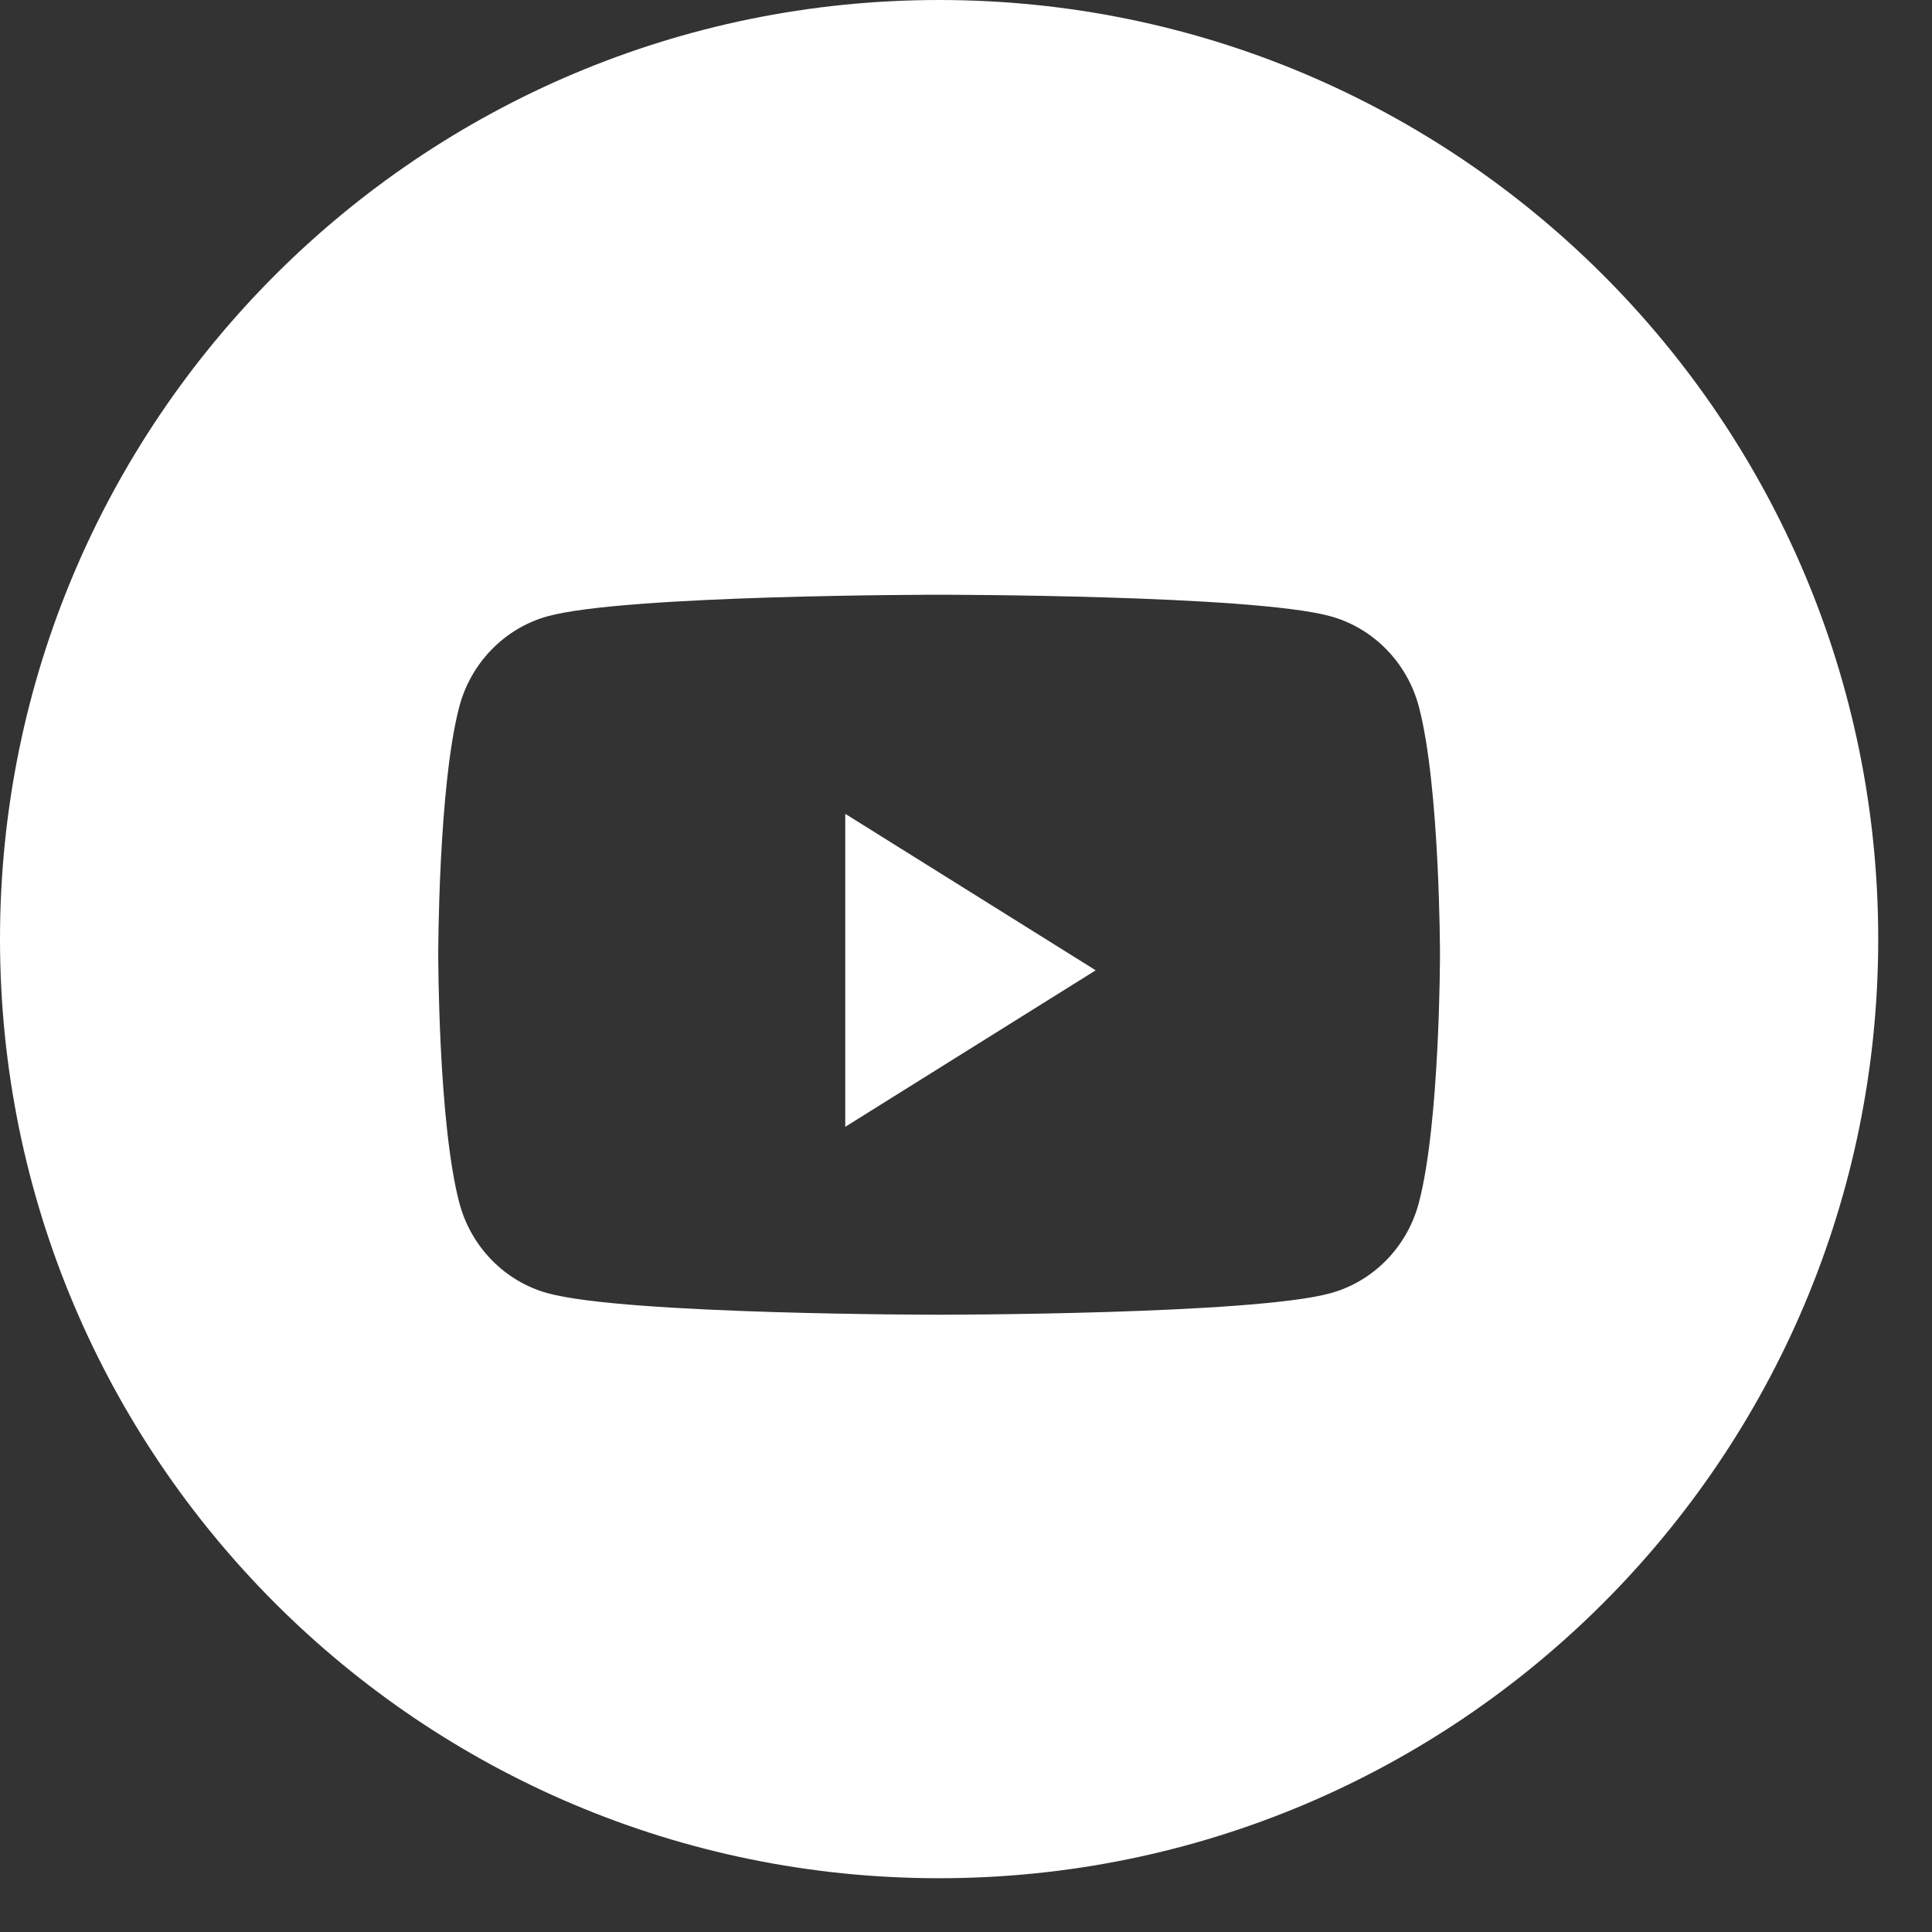 <svg width="30" height="30" viewBox="0 0 30 30" fill="none" xmlns="http://www.w3.org/2000/svg">
<rect x="0" y="0" width="30" height="30" fill="#333333" stroke="none"/>
<path fill-rule="evenodd" clip-rule="evenodd" d="M0 14.582C0 6.529 6.529 0 14.582 0C22.636 0 29.165 6.529 29.165 14.582C29.165 22.636 22.636 29.165 14.582 29.165C6.529 29.165 0 22.636 0 14.582ZM22.034 10.981C21.856 10.294 21.328 9.753 20.659 9.569C19.446 9.235 14.582 9.235 14.582 9.235C14.582 9.235 9.718 9.235 8.505 9.569C7.836 9.753 7.309 10.294 7.13 10.981C6.805 12.227 6.805 14.825 6.805 14.825C6.805 14.825 6.805 17.424 7.13 18.669C7.309 19.357 7.836 19.898 8.505 20.081C9.718 20.415 14.582 20.415 14.582 20.415C14.582 20.415 19.446 20.415 20.659 20.081C21.328 19.898 21.856 19.357 22.034 18.669C22.36 17.424 22.36 14.825 22.36 14.825C22.36 14.825 22.36 12.227 22.034 10.981Z" fill="white"/>
<path fill-rule="evenodd" clip-rule="evenodd" d="M13.125 17.497V12.637L17.014 15.067L13.125 17.497Z" fill="white"/>
</svg>
